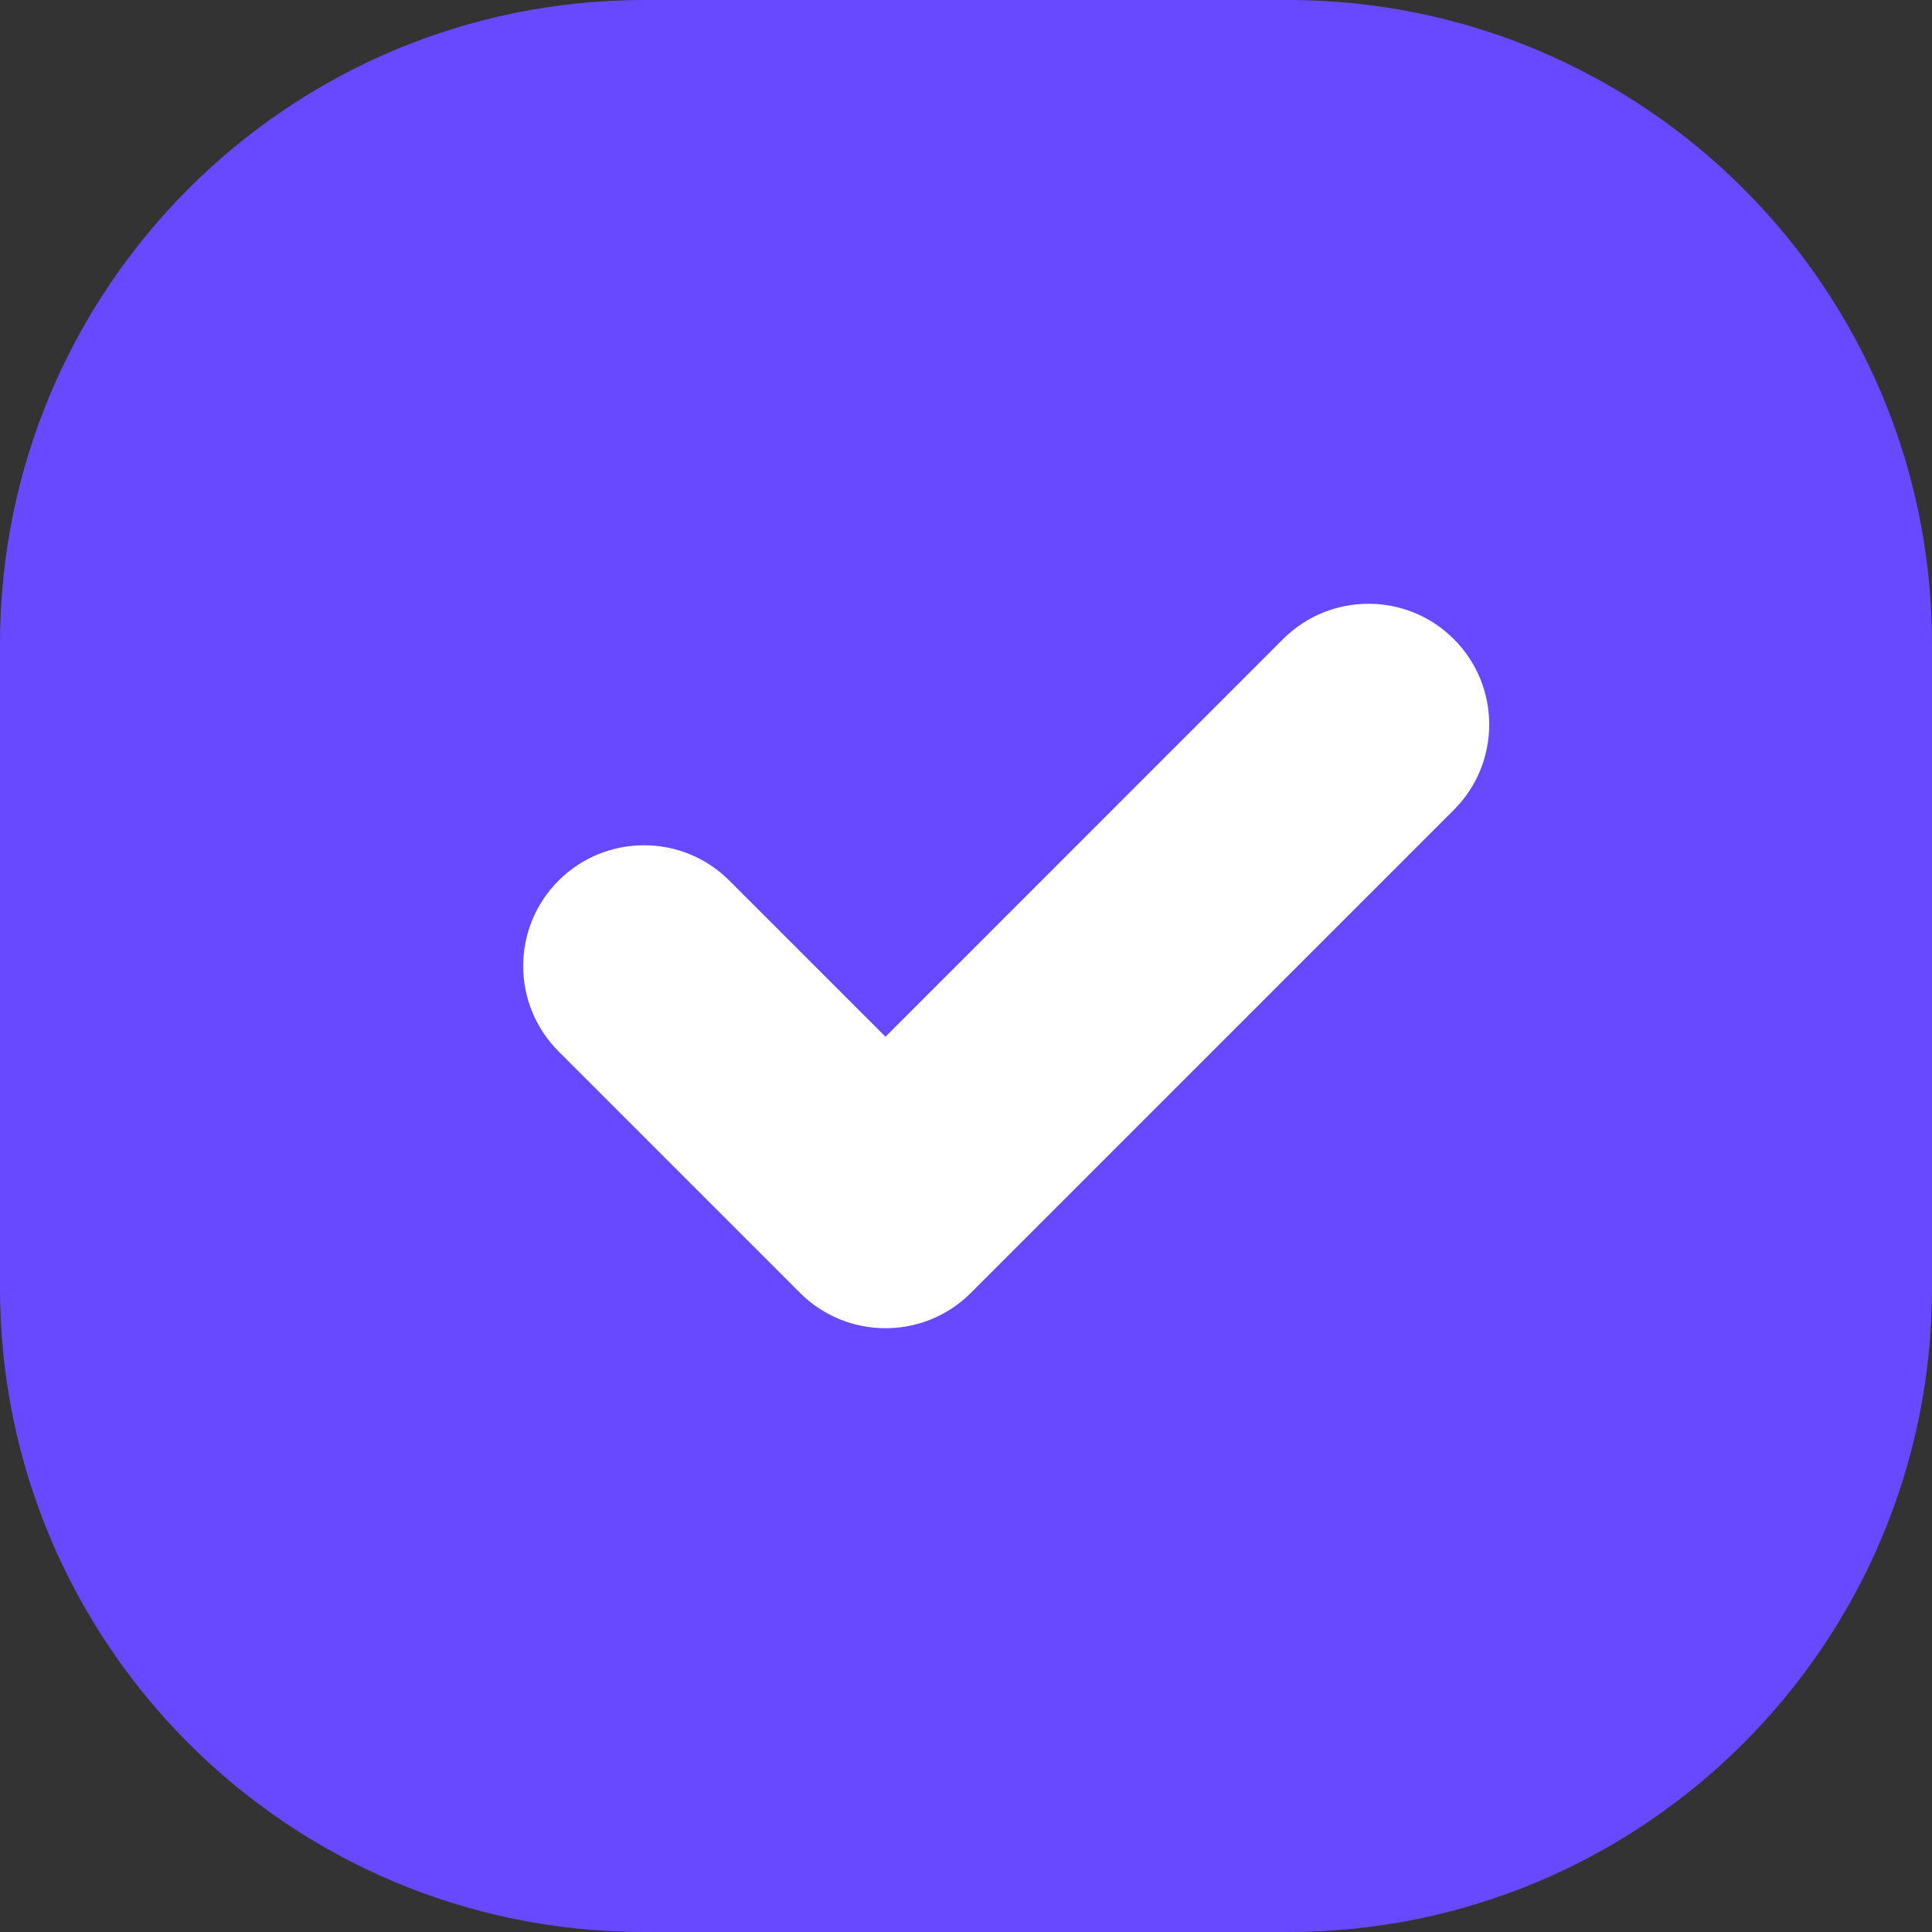 <svg width="24" height="24" viewBox="0 0 24 24" fill="none" xmlns="http://www.w3.org/2000/svg">
<rect x="0" y="0" width="24" height="24" fill="#333333" stroke="none"/>
<path d="M0 8C0 3.582 3.582 0 8 0H16C20.418 0 24 3.582 24 8V16C24 20.418 20.418 24 16 24H8C3.582 24 0 20.418 0 16V8Z" fill="#6949FF"/>
<path fill-rule="evenodd" clip-rule="evenodd" d="M18.06 7.939C18.646 8.525 18.646 9.475 18.06 10.061L12.06 16.061C11.475 16.646 10.525 16.646 9.939 16.061L6.939 13.061C6.353 12.475 6.353 11.525 6.939 10.939C7.525 10.354 8.475 10.354 9.06 10.939L11 12.879L15.939 7.939C16.525 7.354 17.475 7.354 18.06 7.939Z" fill="white"/>
</svg>
